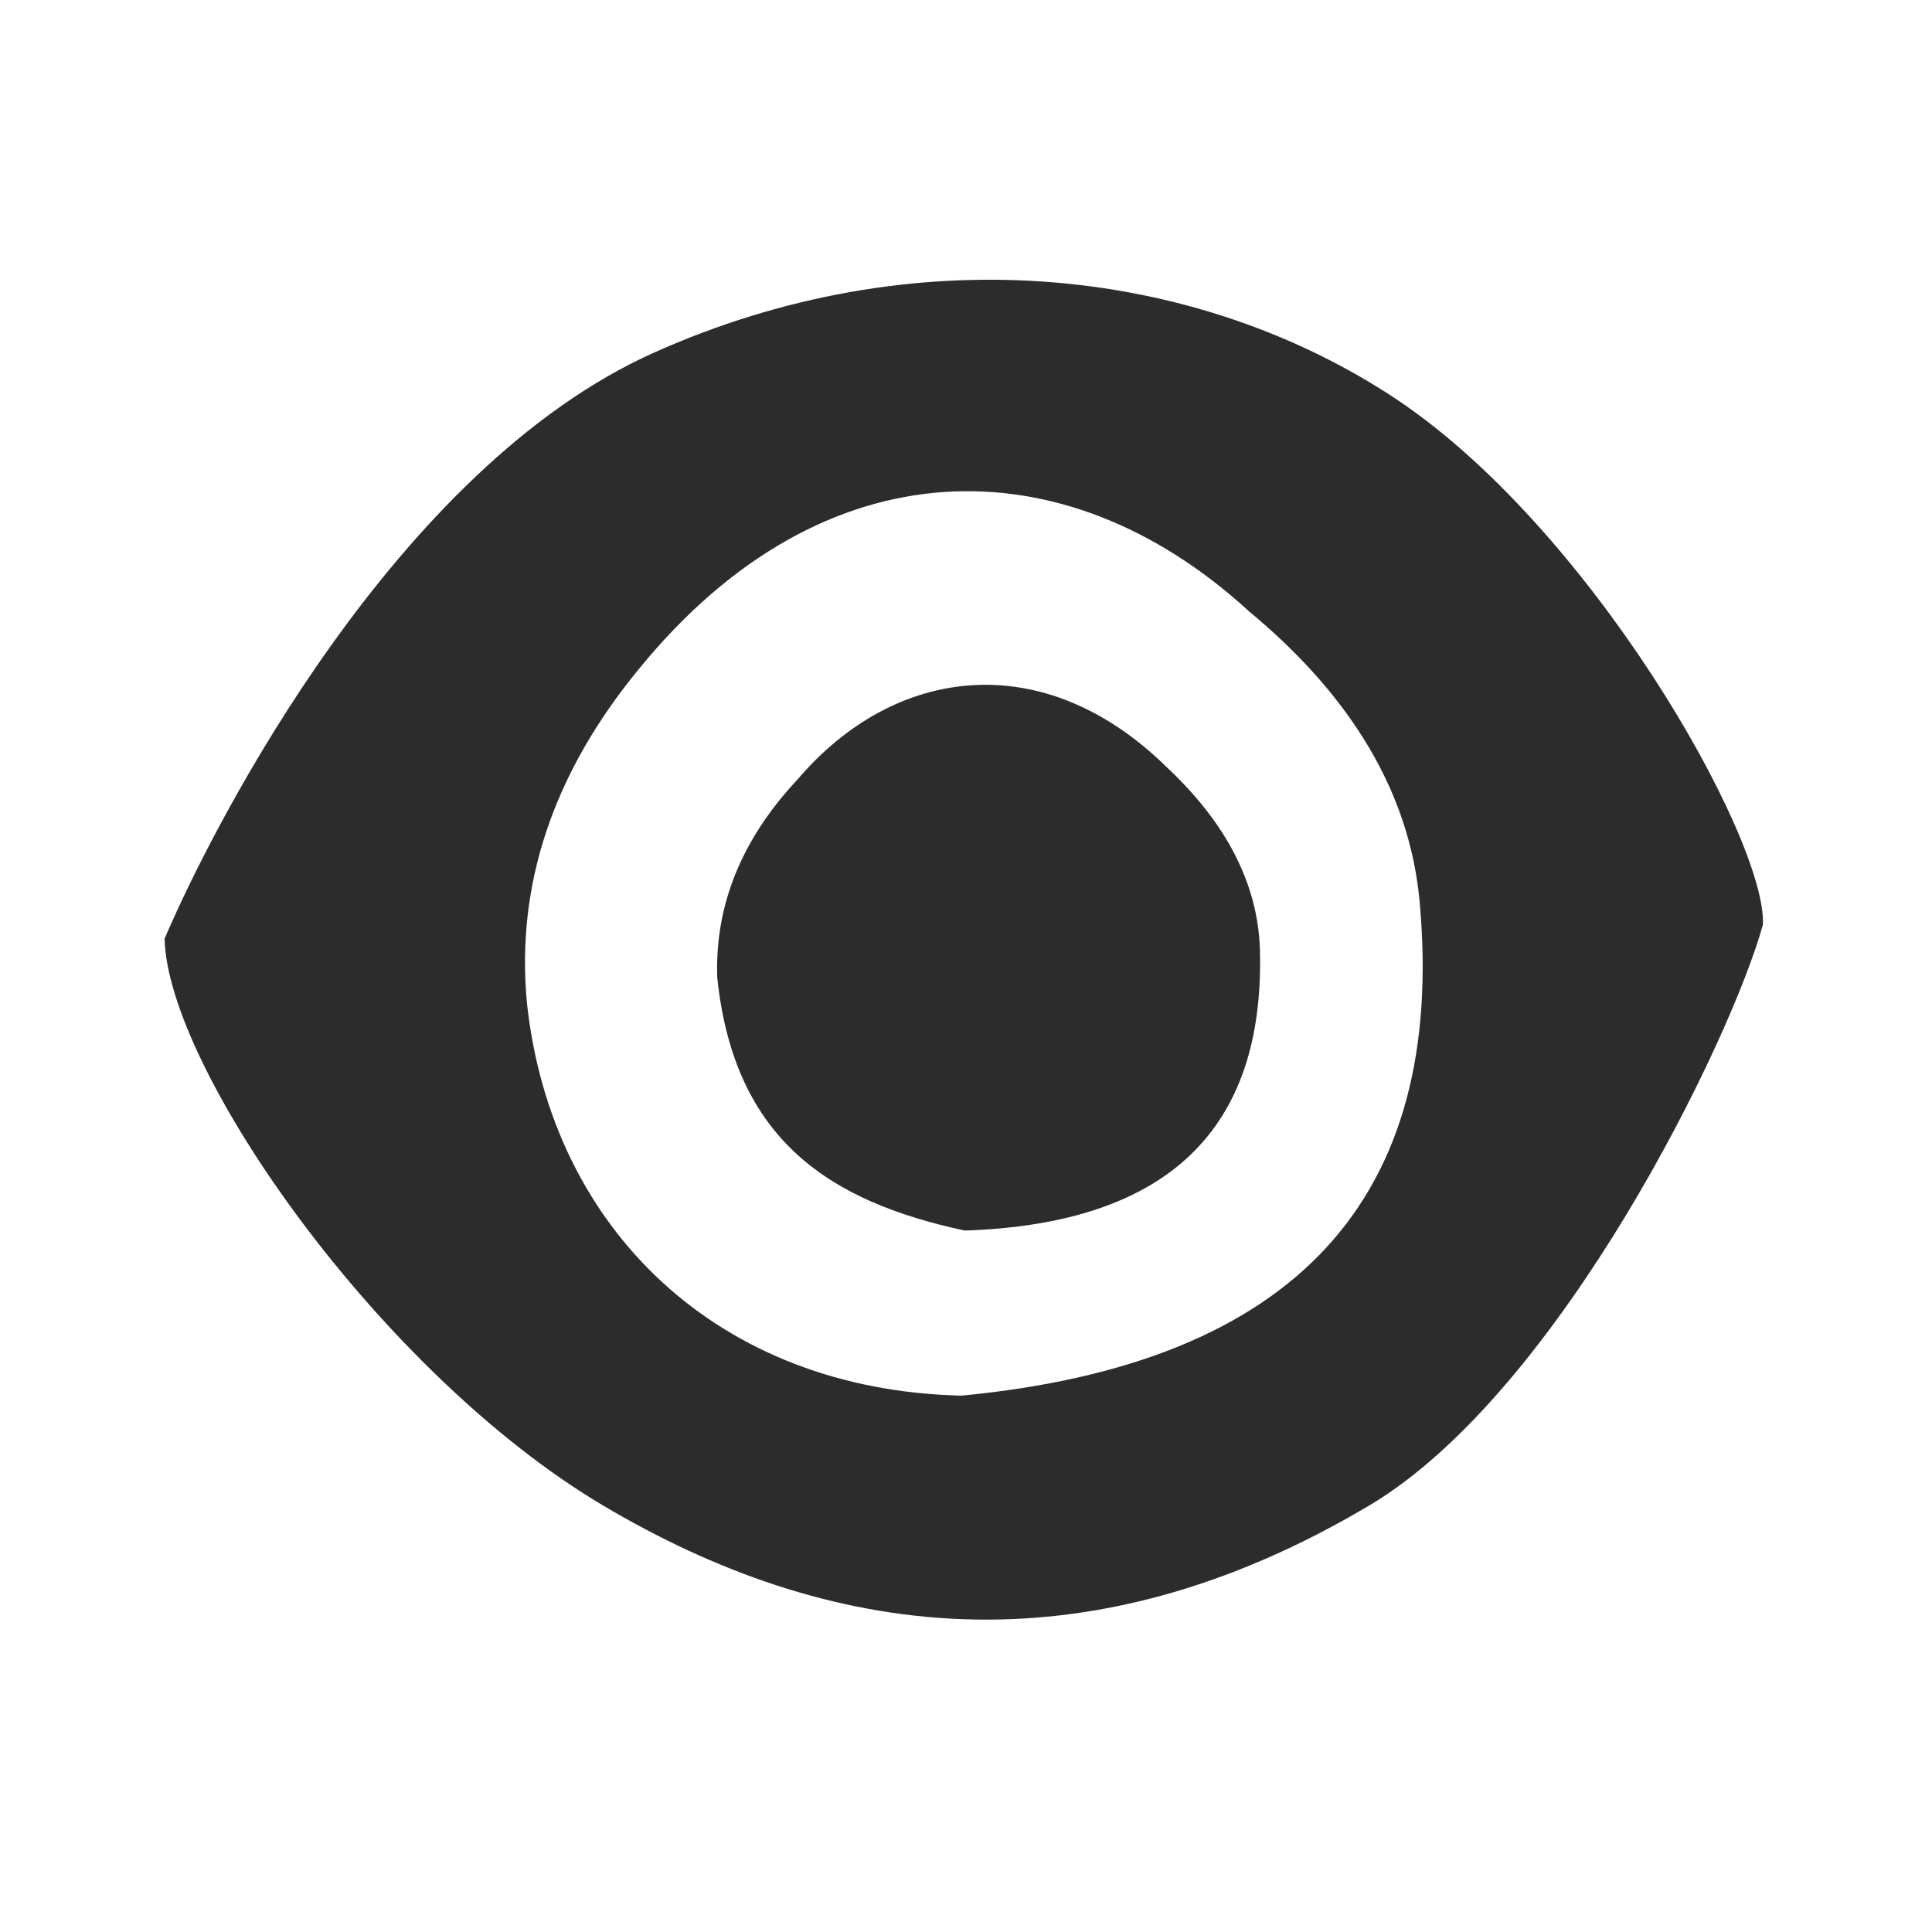 <?xml version="1.0" encoding="UTF-8" standalone="no"?>
<svg
   xmlns:dc="http://purl.org/dc/elements/1.1/"
   xmlns:cc="http://creativecommons.org/ns#"
   xmlns:rdf="http://www.w3.org/1999/02/22-rdf-syntax-ns#"
   xmlns:svg="http://www.w3.org/2000/svg"
   xmlns="http://www.w3.org/2000/svg"
   xmlns:sodipodi="http://sodipodi.sourceforge.net/DTD/sodipodi-0.dtd"
   xmlns:inkscape="http://www.inkscape.org/namespaces/inkscape"
   width="16"
   height="16"
   version="1.1"
   id="svg881"
   sodipodi:docname="flypie-global-appearance-symbolic.svg"
   inkscape:version="1.0.2 (e86c870879, 2021-01-15)">
  <defs
     id="defs885" />
  <sodipodi:namedview
     pagecolor="#ffffff"
     bordercolor="#666666"
     borderopacity="1"
     objecttolerance="10"
     gridtolerance="10"
     guidetolerance="10"
     inkscape:pageopacity="0"
     inkscape:pageshadow="2"
     inkscape:window-width="1920"
     inkscape:window-height="1131"
     id="namedview883"
     showgrid="true"
     inkscape:zoom="38.442272"
     inkscape:cx="4.8351269"
     inkscape:cy="5.986826"
     inkscape:window-x="0"
     inkscape:window-y="0"
     inkscape:window-maximized="1"
     inkscape:current-layer="svg881"
     inkscape:document-rotation="0"
     showguides="false"
     inkscape:guide-bbox="true"
     inkscape:snap-bbox="true"
     inkscape:snap-bbox-midpoints="true"
     inkscape:snap-center="true"
     inkscape:snap-global="false">
    <inkscape:grid
       type="xygrid"
       id="grid900" />
  </sodipodi:namedview>
  <path
     id="path825"
     style="font-style:normal;font-variant:normal;font-weight:normal;font-stretch:normal;font-size:10.583px;line-height:125%;font-family:'Amatic SC';-inkscape-font-specification:'Amatic SC';letter-spacing:0px;word-spacing:0px;fill:#2c2c2c;fill-opacity:1;stroke:none;stroke-width:0;stroke-linecap:butt;stroke-linejoin:miter;stroke-miterlimit:4;stroke-dasharray:none;stroke-opacity:1"
     d="M 5.417,2.92 C 3.285,3.873 1.778,6.802 1.363,7.774 1.388,8.849 3.145,11.37 4.993,12.467 c 1.848,1.097 3.969,1.418 6.358,-0.006 1.571,-0.944 2.984,-3.845 3.249,-4.804 C 14.631,6.95 13.16,4.328 11.494,3.26 9.828,2.191 7.548,1.966 5.417,2.92 Z m 4.915,2.133 c 0.866,0.714 1.34,1.517 1.424,2.405 0.227,2.469 -1.028,3.835 -3.792,4.1 C 5.949,11.513 4.57,10.181 4.365,8.317 4.268,7.329 4.582,6.399 5.297,5.533 6.824,3.666 8.816,3.671 10.332,5.052 Z M 6.606,6.454 C 6.142,6.949 5.919,7.497 5.94,8.097 6.082,9.447 6.878,9.952 7.99,10.191 9.666,10.135 10.477,9.358 10.434,7.86 10.416,7.32 10.158,6.818 9.662,6.353 8.643,5.352 7.41,5.511 6.606,6.454 Z"
     sodipodi:nodetypes="zczcczzcccccccccccc" />
</svg>
